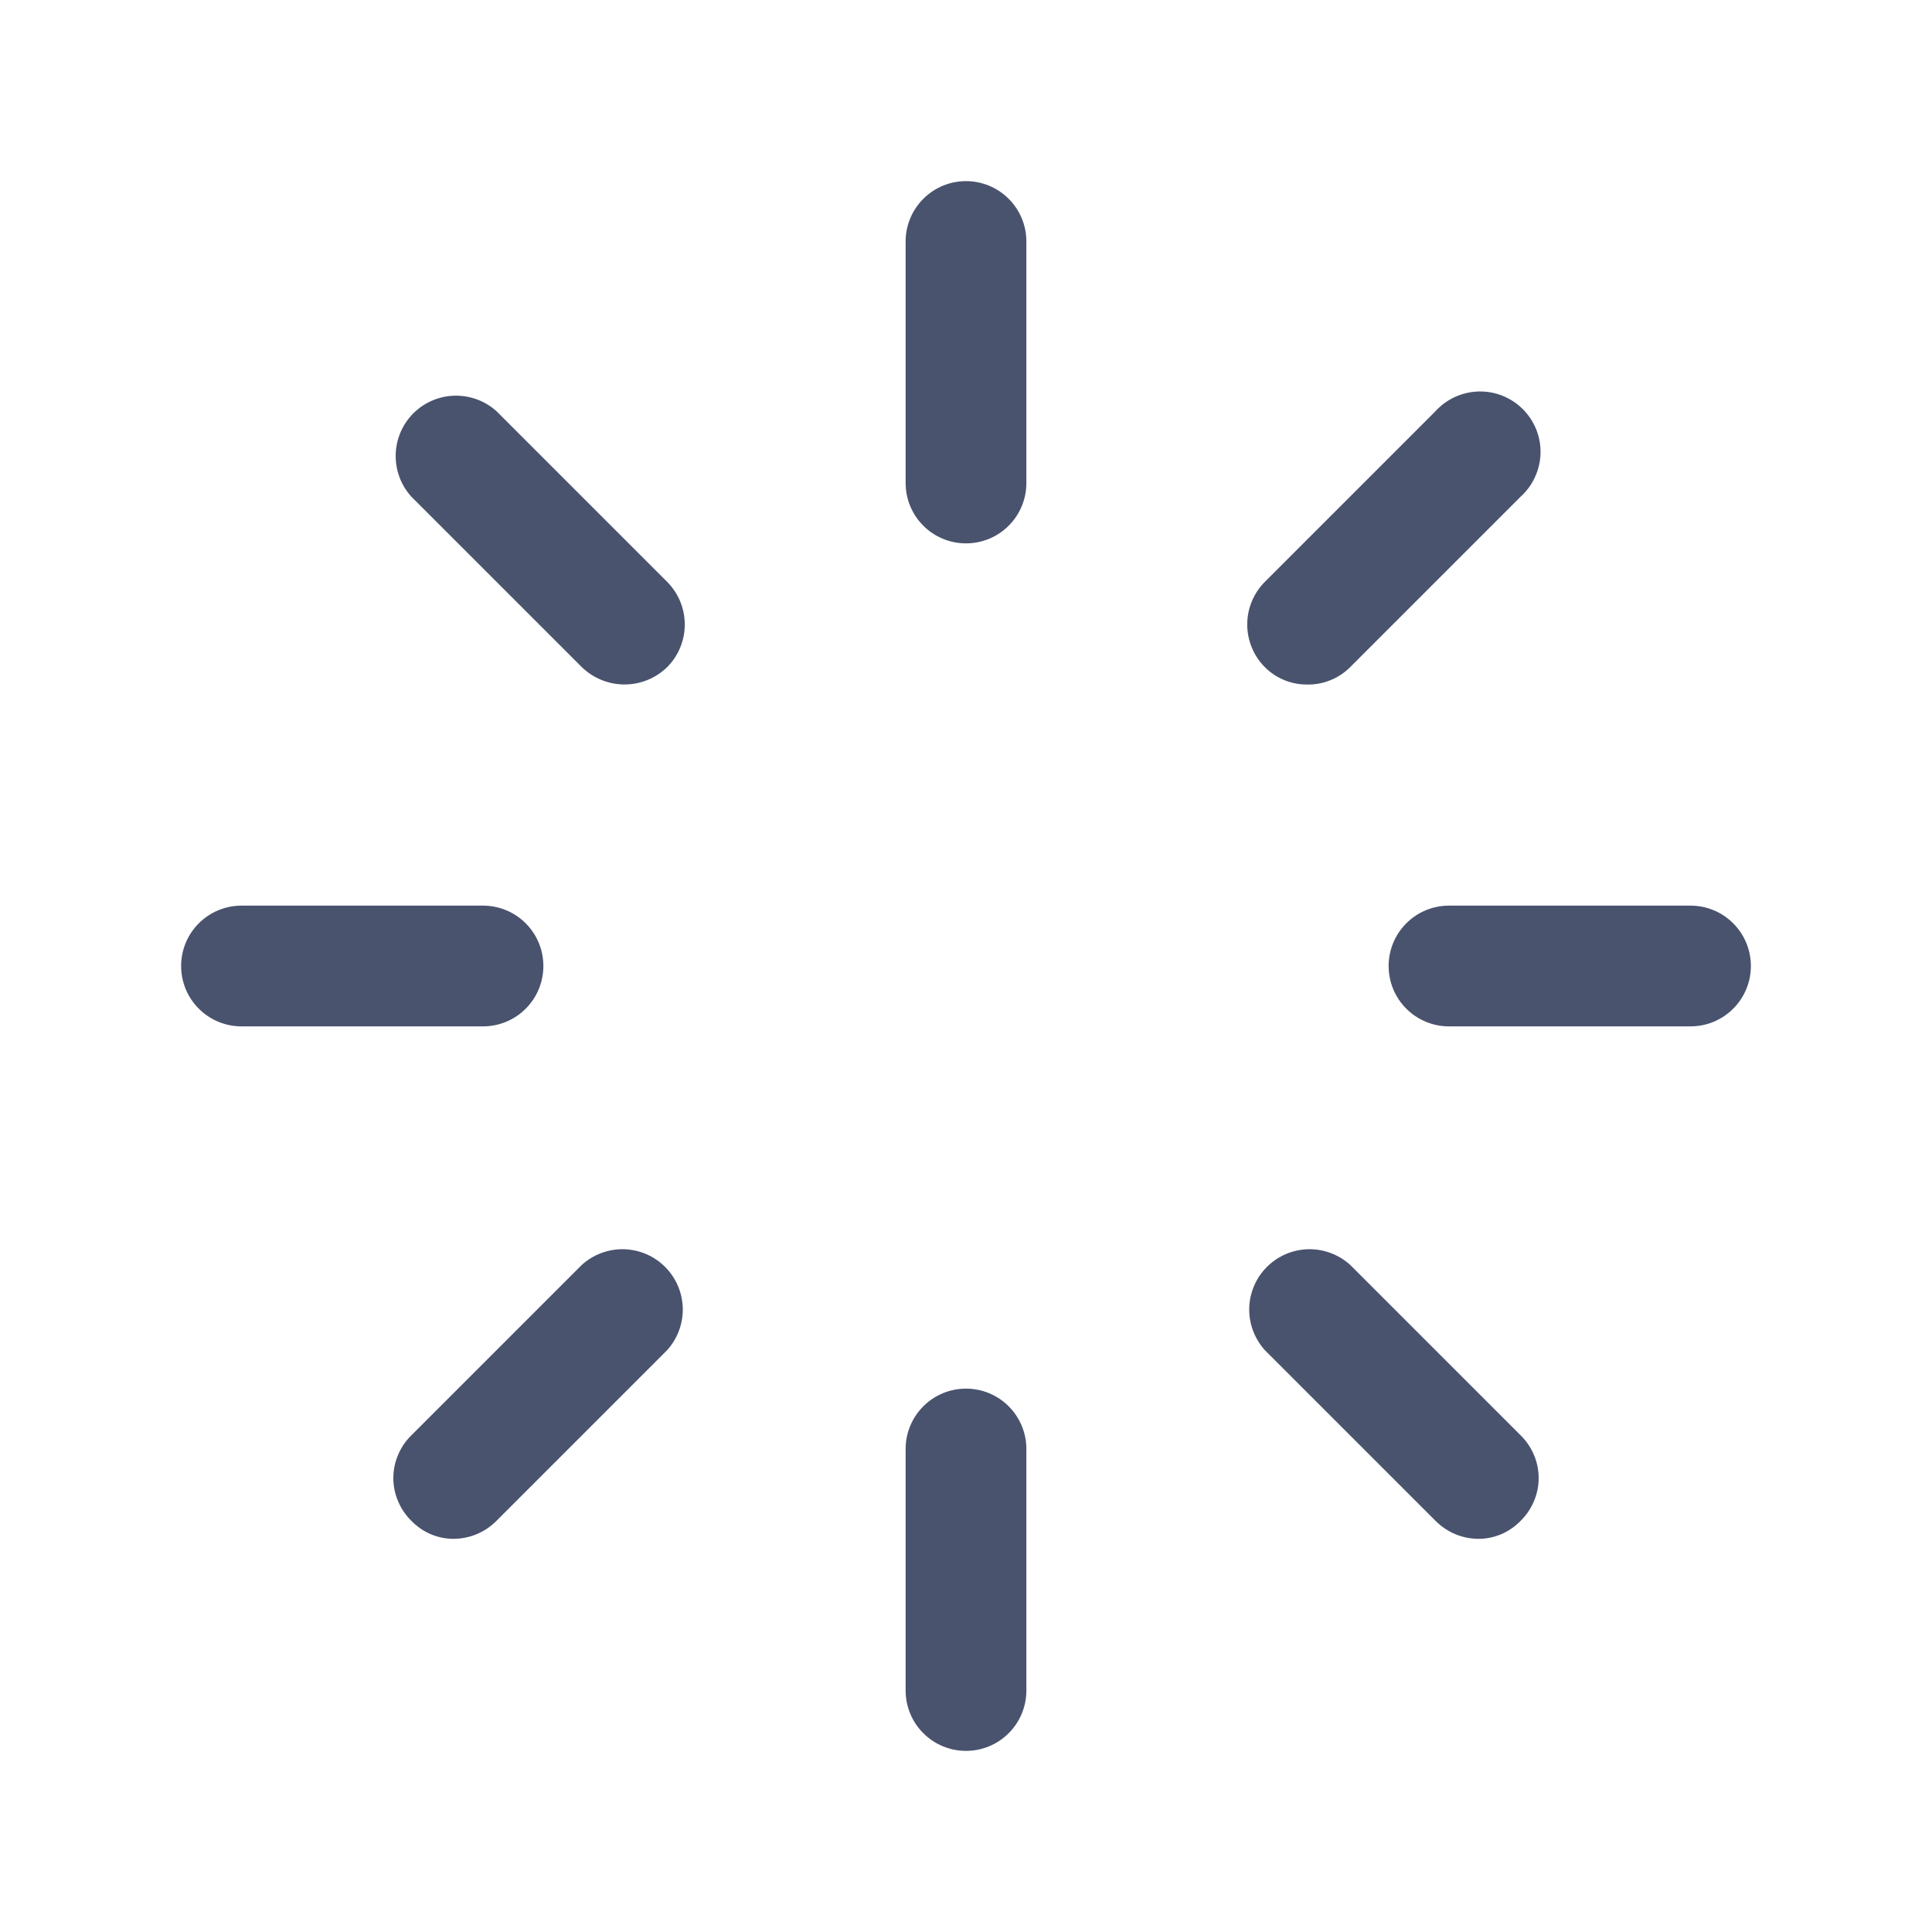 <svg width="32" height="32" viewBox="0 0 32 32" fill="none" xmlns="http://www.w3.org/2000/svg">
<path d="M17 4V8C17 8.265 16.895 8.52 16.707 8.707C16.52 8.895 16.265 9 16 9C15.735 9 15.48 8.895 15.293 8.707C15.105 8.52 15 8.265 15 8V4C15 3.735 15.105 3.48 15.293 3.293C15.48 3.105 15.735 3 16 3C16.265 3 16.52 3.105 16.707 3.293C16.895 3.48 17 3.735 17 4V4ZM21.663 11.338C21.793 11.339 21.921 11.314 22.041 11.264C22.162 11.215 22.271 11.142 22.363 11.05L25.188 8.225C25.288 8.134 25.369 8.024 25.425 7.9C25.482 7.777 25.512 7.644 25.516 7.509C25.519 7.373 25.495 7.238 25.445 7.113C25.394 6.987 25.319 6.873 25.223 6.777C25.127 6.681 25.013 6.606 24.887 6.555C24.762 6.505 24.627 6.481 24.491 6.484C24.356 6.488 24.223 6.518 24.099 6.575C23.976 6.631 23.866 6.712 23.775 6.812L20.95 9.637C20.763 9.825 20.658 10.079 20.658 10.344C20.658 10.608 20.763 10.863 20.95 11.05C21.043 11.144 21.154 11.217 21.277 11.267C21.399 11.316 21.53 11.34 21.663 11.338V11.338ZM28 15H24C23.735 15 23.48 15.105 23.293 15.293C23.105 15.48 23 15.735 23 16C23 16.265 23.105 16.52 23.293 16.707C23.48 16.895 23.735 17 24 17H28C28.265 17 28.52 16.895 28.707 16.707C28.895 16.52 29 16.265 29 16C29 15.735 28.895 15.48 28.707 15.293C28.52 15.105 28.265 15 28 15ZM22.363 20.95C22.172 20.778 21.923 20.685 21.666 20.691C21.41 20.698 21.166 20.802 20.984 20.984C20.802 21.166 20.698 21.41 20.691 21.666C20.685 21.923 20.778 22.172 20.95 22.363L23.775 25.188C23.868 25.282 23.979 25.358 24.101 25.409C24.223 25.461 24.355 25.487 24.488 25.488C24.618 25.488 24.748 25.461 24.868 25.41C24.989 25.358 25.097 25.282 25.188 25.188C25.282 25.096 25.356 24.986 25.407 24.864C25.459 24.743 25.485 24.613 25.485 24.481C25.485 24.35 25.459 24.219 25.407 24.098C25.356 23.977 25.282 23.867 25.188 23.775L22.363 20.95ZM16 23C15.735 23 15.48 23.105 15.293 23.293C15.105 23.48 15 23.735 15 24V28C15 28.265 15.105 28.52 15.293 28.707C15.48 28.895 15.735 29 16 29C16.265 29 16.52 28.895 16.707 28.707C16.895 28.52 17 28.265 17 28V24C17 23.735 16.895 23.48 16.707 23.293C16.52 23.105 16.265 23 16 23ZM9.637 20.95L6.812 23.775C6.718 23.867 6.644 23.977 6.593 24.098C6.541 24.219 6.515 24.35 6.515 24.481C6.515 24.613 6.541 24.743 6.593 24.864C6.644 24.986 6.718 25.096 6.812 25.188C6.903 25.282 7.011 25.358 7.132 25.41C7.252 25.461 7.382 25.488 7.513 25.488C7.645 25.487 7.777 25.461 7.899 25.409C8.021 25.358 8.132 25.282 8.225 25.188L11.05 22.363C11.222 22.172 11.315 21.923 11.309 21.666C11.302 21.41 11.198 21.166 11.016 20.984C10.835 20.802 10.59 20.698 10.334 20.691C10.077 20.685 9.828 20.778 9.637 20.95V20.95ZM9 16C9 15.735 8.895 15.48 8.707 15.293C8.52 15.105 8.265 15 8 15H4C3.735 15 3.48 15.105 3.293 15.293C3.105 15.48 3 15.735 3 16C3 16.265 3.105 16.52 3.293 16.707C3.48 16.895 3.735 17 4 17H8C8.265 17 8.52 16.895 8.707 16.707C8.895 16.52 9 16.265 9 16ZM8.225 6.812C8.035 6.64 7.786 6.548 7.529 6.554C7.272 6.56 7.028 6.665 6.846 6.846C6.665 7.028 6.56 7.272 6.554 7.529C6.548 7.786 6.64 8.035 6.812 8.225L9.637 11.05C9.827 11.234 10.08 11.337 10.344 11.337C10.608 11.337 10.861 11.234 11.05 11.05C11.237 10.863 11.342 10.608 11.342 10.344C11.342 10.079 11.237 9.825 11.05 9.637L8.225 6.812Z" fill="#49536E"/>
</svg>
